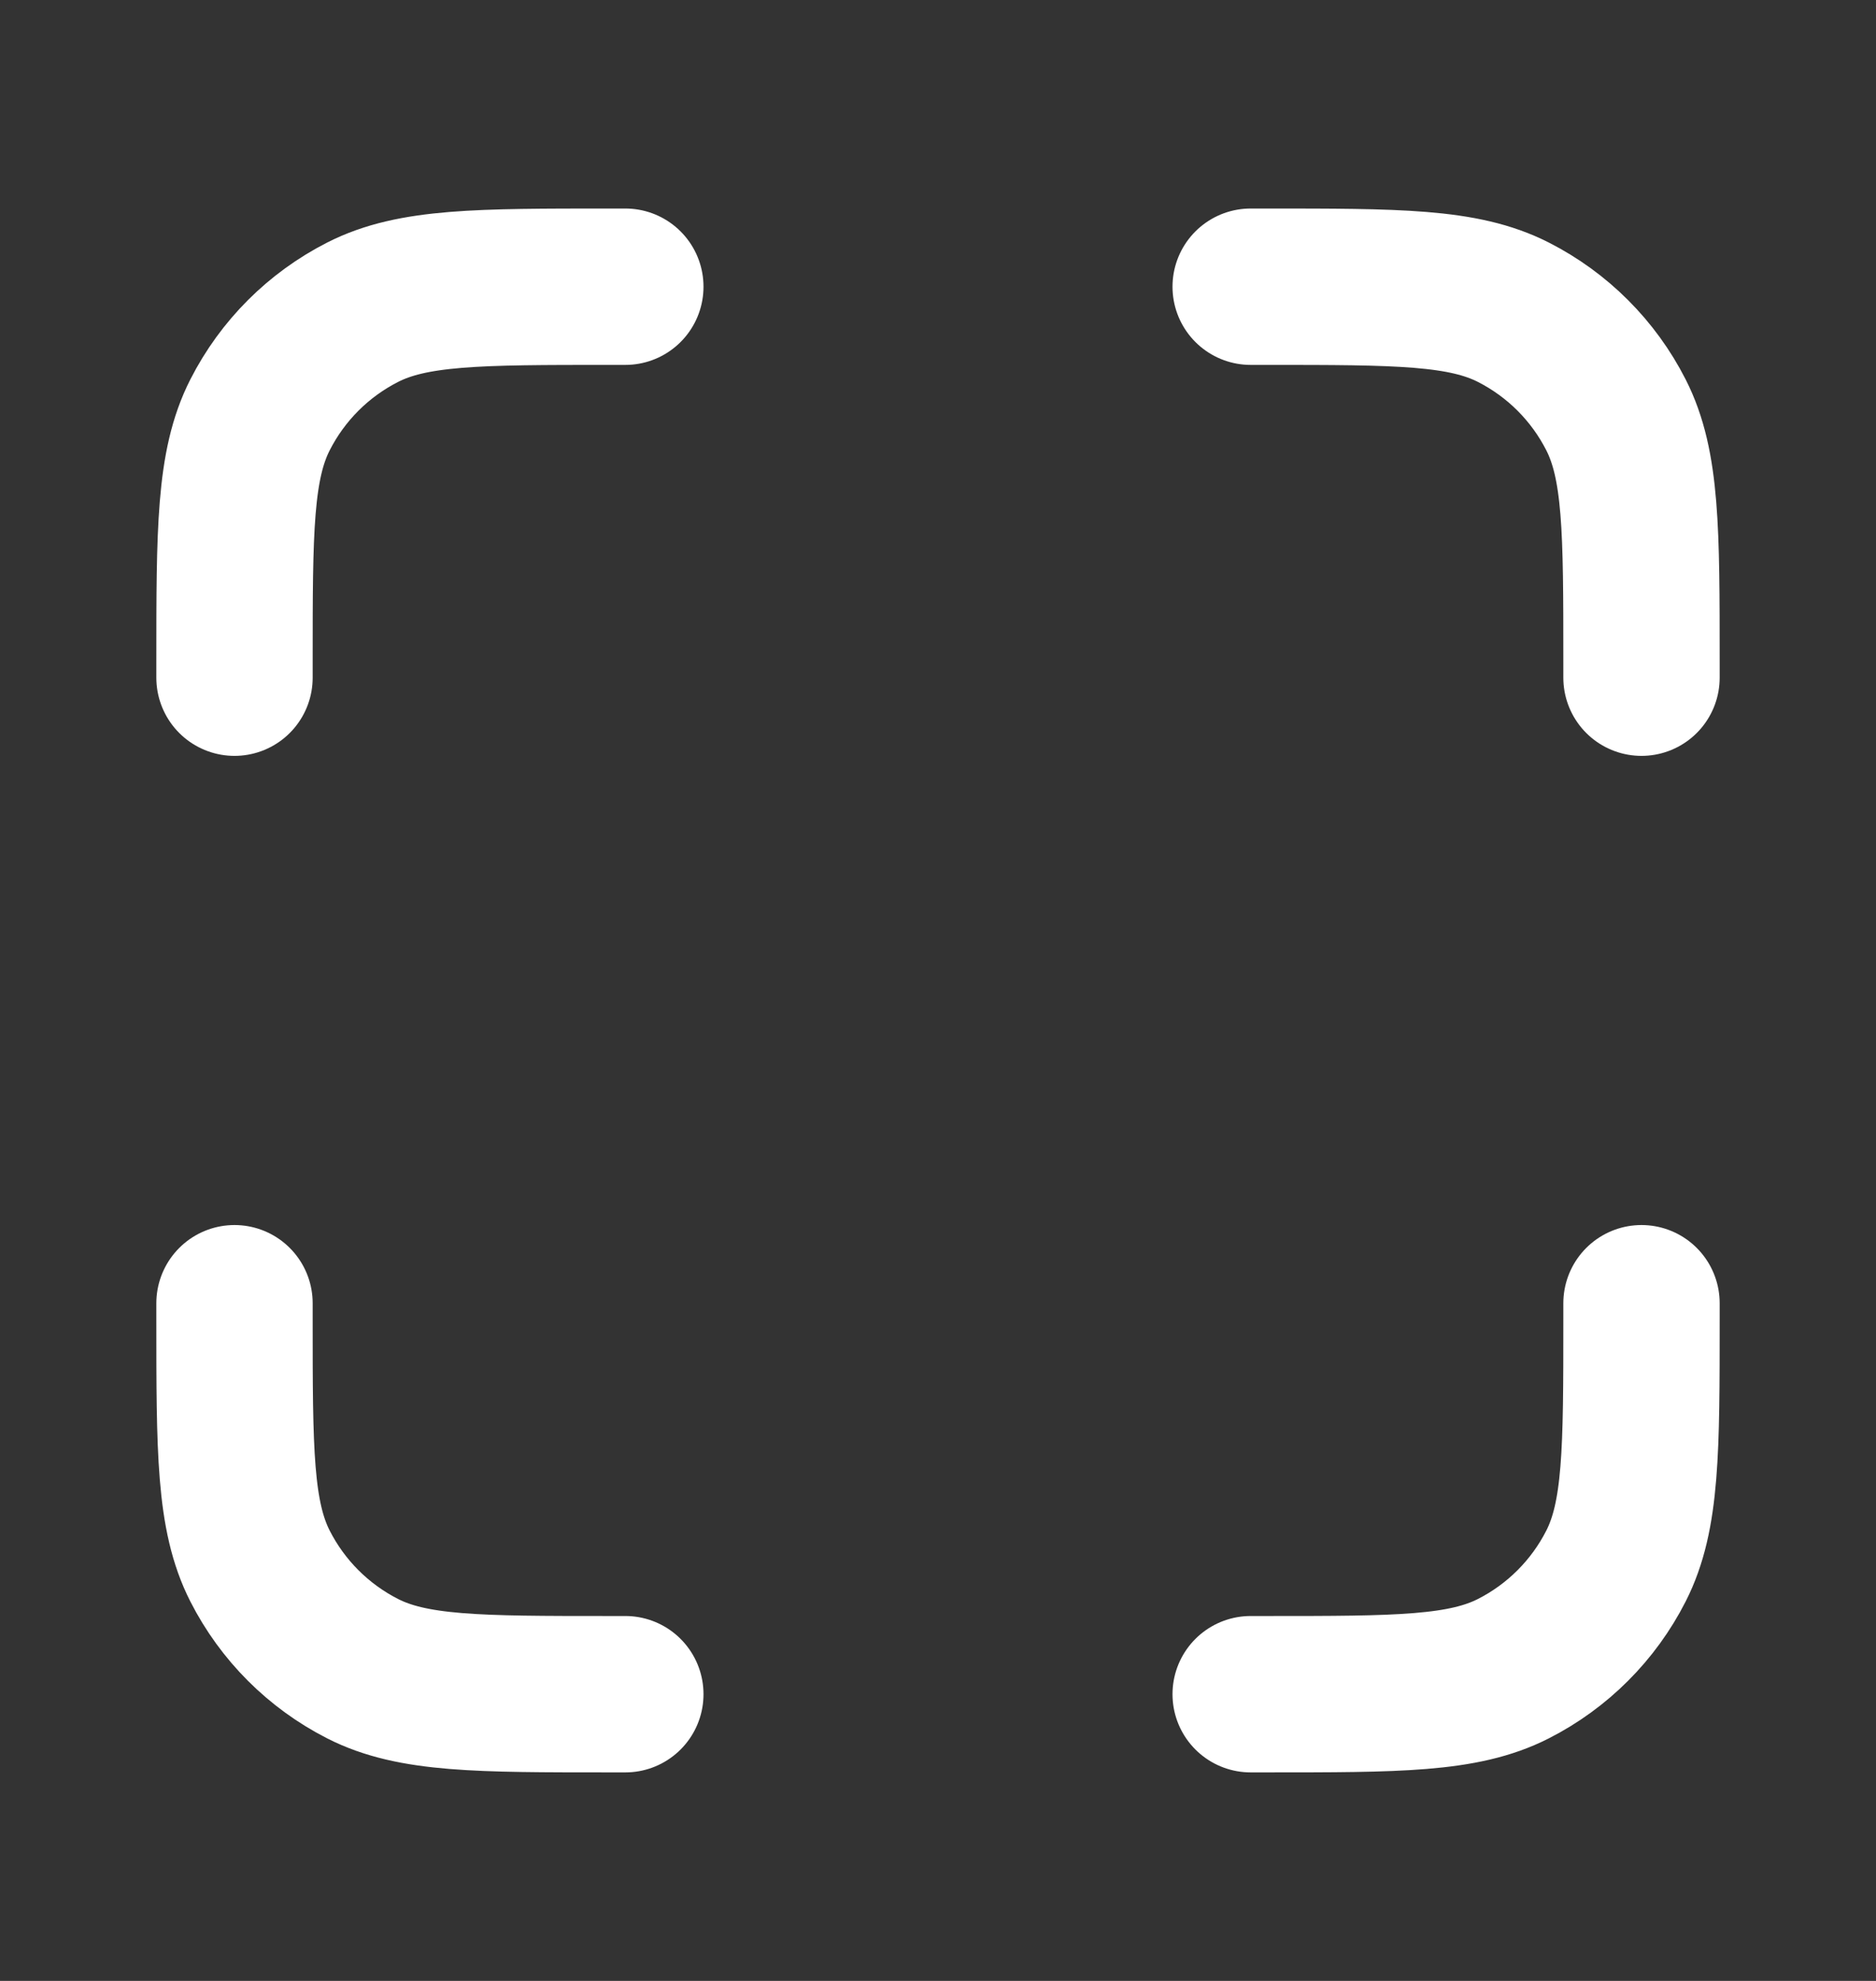 <svg width="18" height="19" viewBox="0 0 18 19" fill="none" xmlns="http://www.w3.org/2000/svg">
<rect x="0" y="0" width="18" height="19" fill="#333333" stroke="none"/>
<path d="M6 2.75H5.85C4.59 2.75 3.96 2.75 3.479 2.995C3.055 3.211 2.711 3.555 2.495 3.979C2.25 4.46 2.25 5.09 2.25 6.35V6.5M6 16.25H5.85C4.59 16.25 3.96 16.25 3.479 16.005C3.055 15.789 2.711 15.445 2.495 15.021C2.25 14.54 2.25 13.91 2.25 12.65V12.5M15.75 6.5V6.35C15.75 5.09 15.75 4.46 15.505 3.979C15.289 3.555 14.945 3.211 14.521 2.995C14.04 2.75 13.41 2.75 12.15 2.75H12M15.75 12.5V12.65C15.75 13.91 15.75 14.54 15.505 15.021C15.289 15.445 14.945 15.789 14.521 16.005C14.04 16.25 13.41 16.25 12.15 16.25H12" stroke="white" stroke-width="1.5" stroke-linecap="round" stroke-linejoin="round"/>
</svg>
